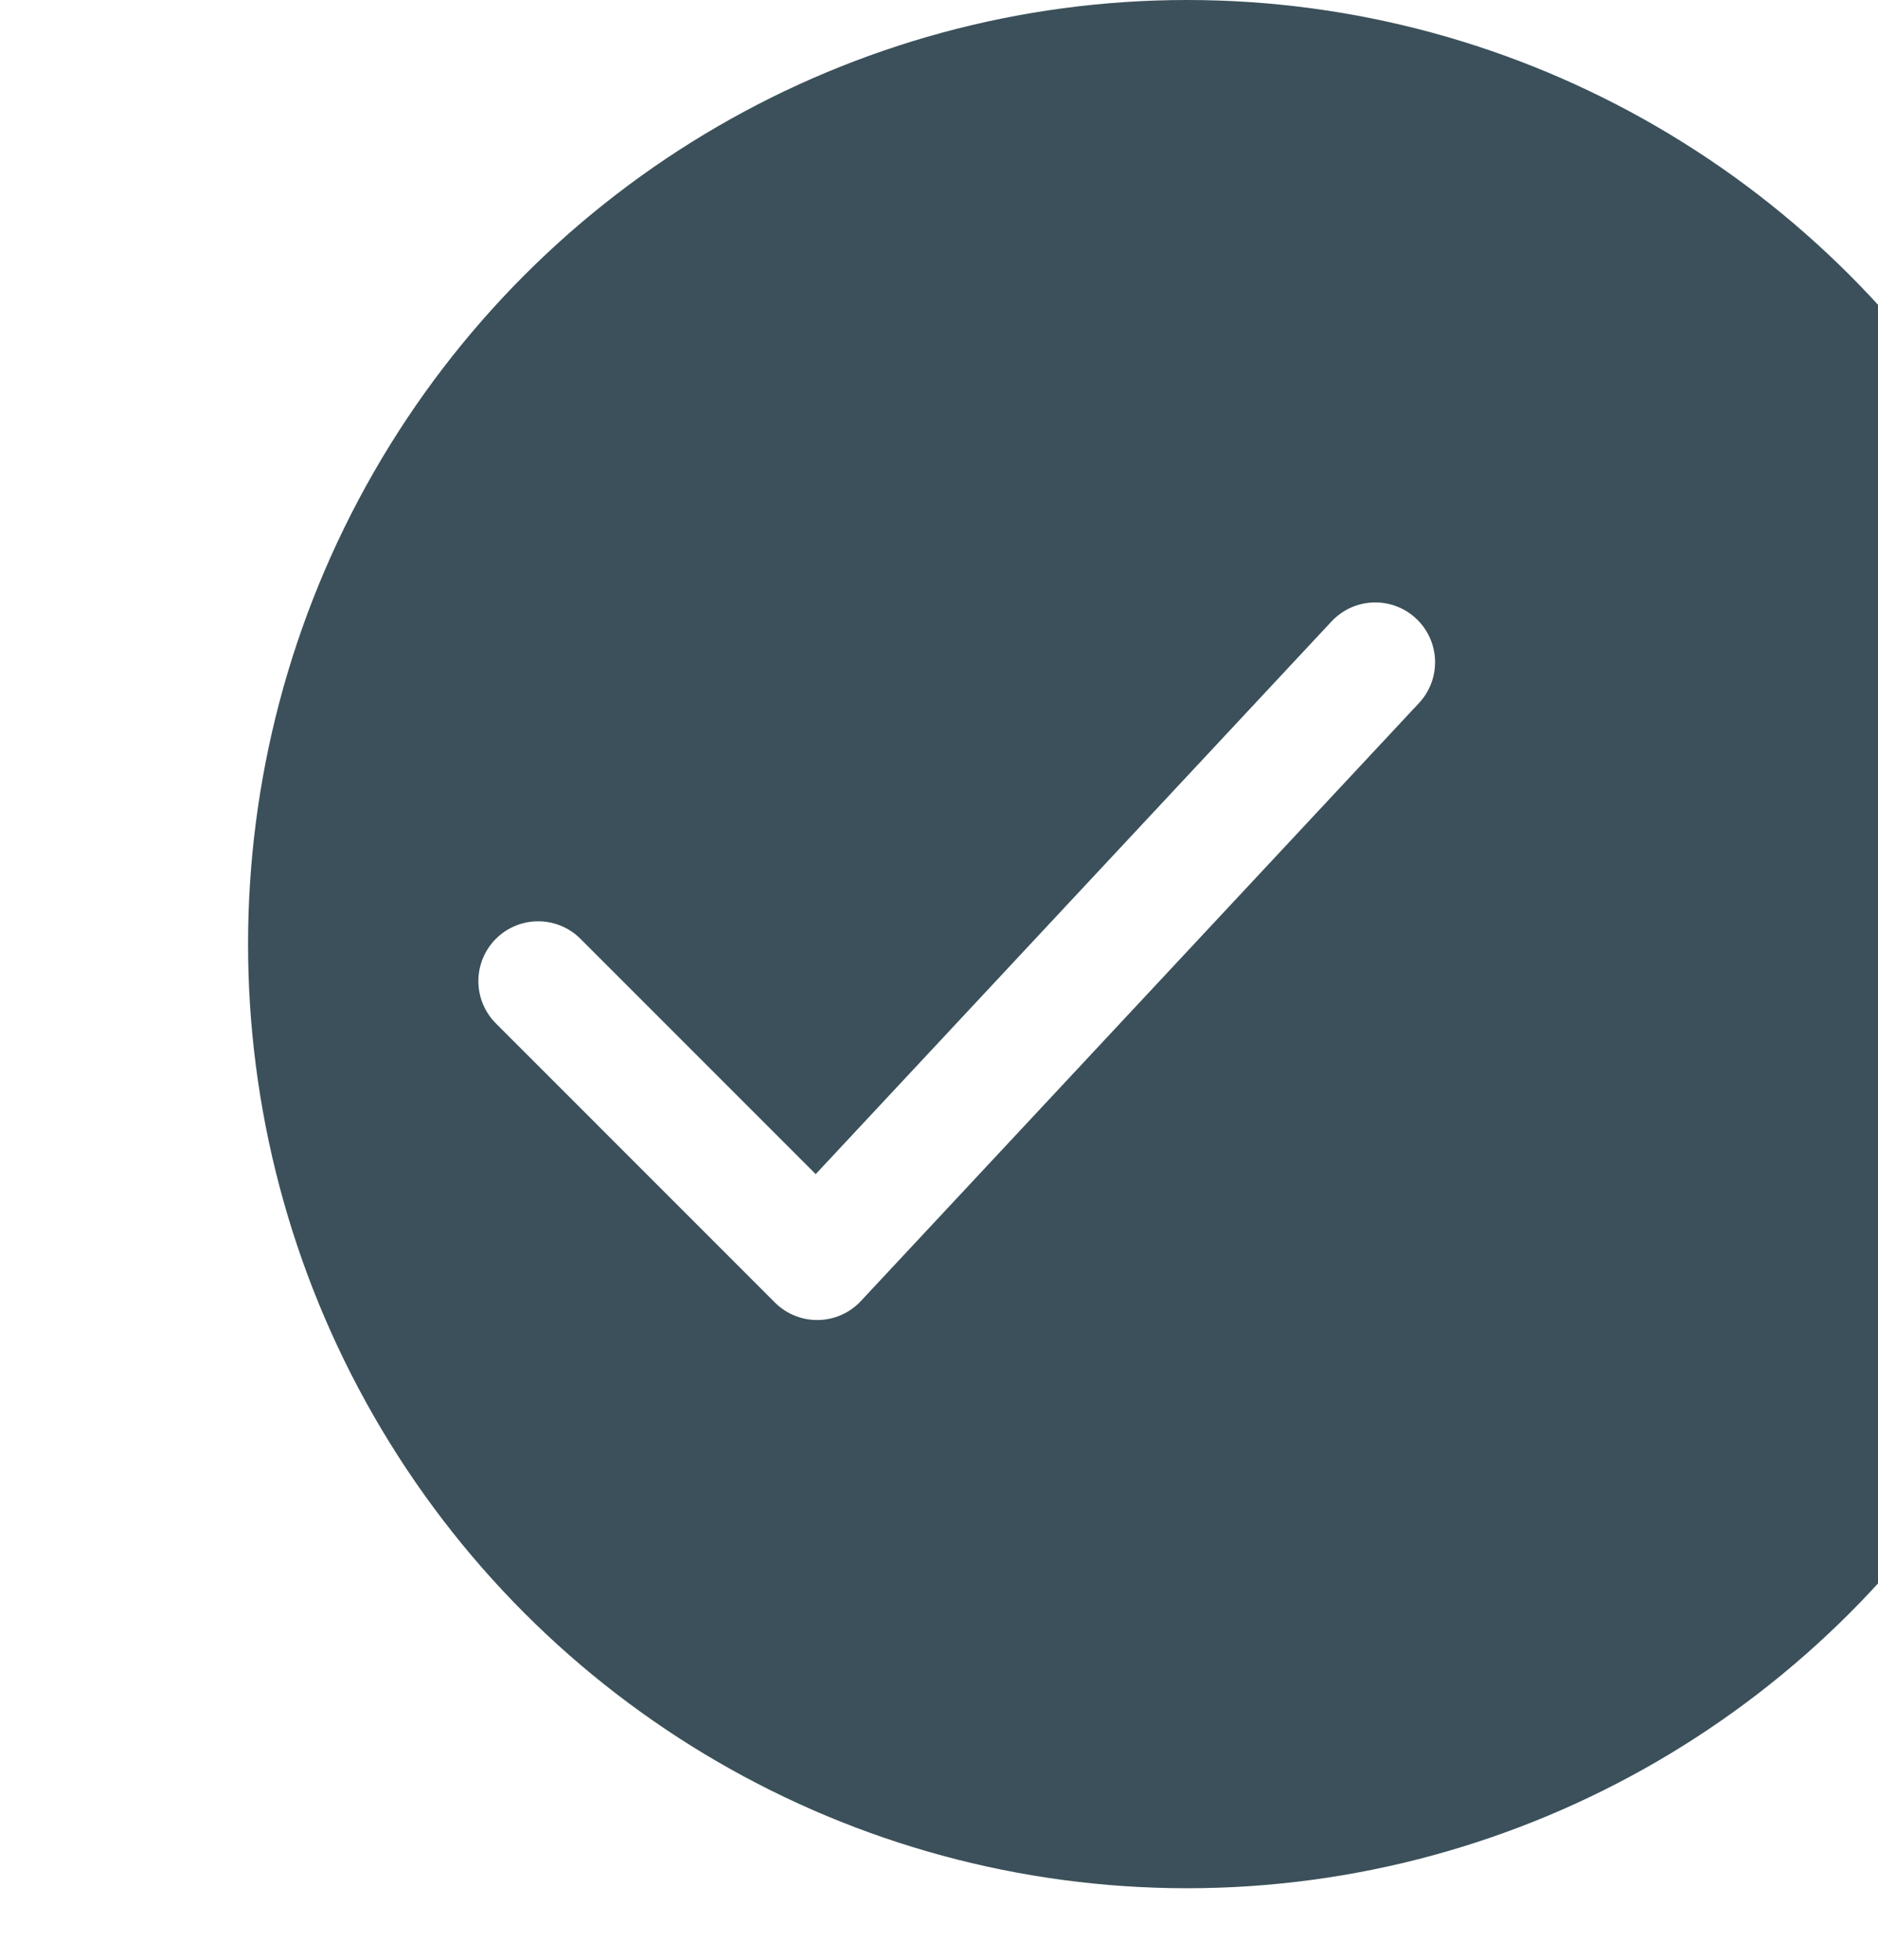 <svg width="23" height="24" viewBox="0 0 23 24" fill="none" xmlns="http://www.w3.org/2000/svg">
<g filter="url(#filter0_i_306_611)">
<ellipse cx="11.5" cy="11.562" rx="11.562" ry="11.5" transform="rotate(-90 11.5 11.562)" fill="#3B505A"/>
</g>
<g clip-path="url(#clip0_306_611)">
<path d="M6.591 12.015L10.008 15.433L16.843 8.11" stroke="white" stroke-width="1.465" stroke-linecap="round" stroke-linejoin="round"/>
</g>
<defs>
<filter id="filter0_i_306_611" x="0" y="0" width="26.038" height="23.123" filterUnits="userSpaceOnUse" color-interpolation-filters="sRGB">
<feFlood flood-opacity="0" result="BackgroundImageFix"/>
<feBlend mode="normal" in="SourceGraphic" in2="BackgroundImageFix" result="shape"/>
<feColorMatrix in="SourceAlpha" type="matrix" values="0 0 0 0 0 0 0 0 0 0 0 0 0 0 0 0 0 0 127 0" result="hardAlpha"/>
<feOffset dx="3.038"/>
<feGaussianBlur stdDeviation="4.34"/>
<feComposite in2="hardAlpha" operator="arithmetic" k2="-1" k3="1"/>
<feColorMatrix type="matrix" values="0 0 0 0 1 0 0 0 0 1 0 0 0 0 1 0 0 0 0.15 0"/>
<feBlend mode="normal" in2="shape" result="effect1_innerShadow_306_611"/>
</filter>
<clipPath id="clip0_306_611">
<rect width="14.834" height="14.755" fill="white" transform="matrix(0 -1 1 0 4.339 19.197)"/>
</clipPath>
</defs>
</svg>
